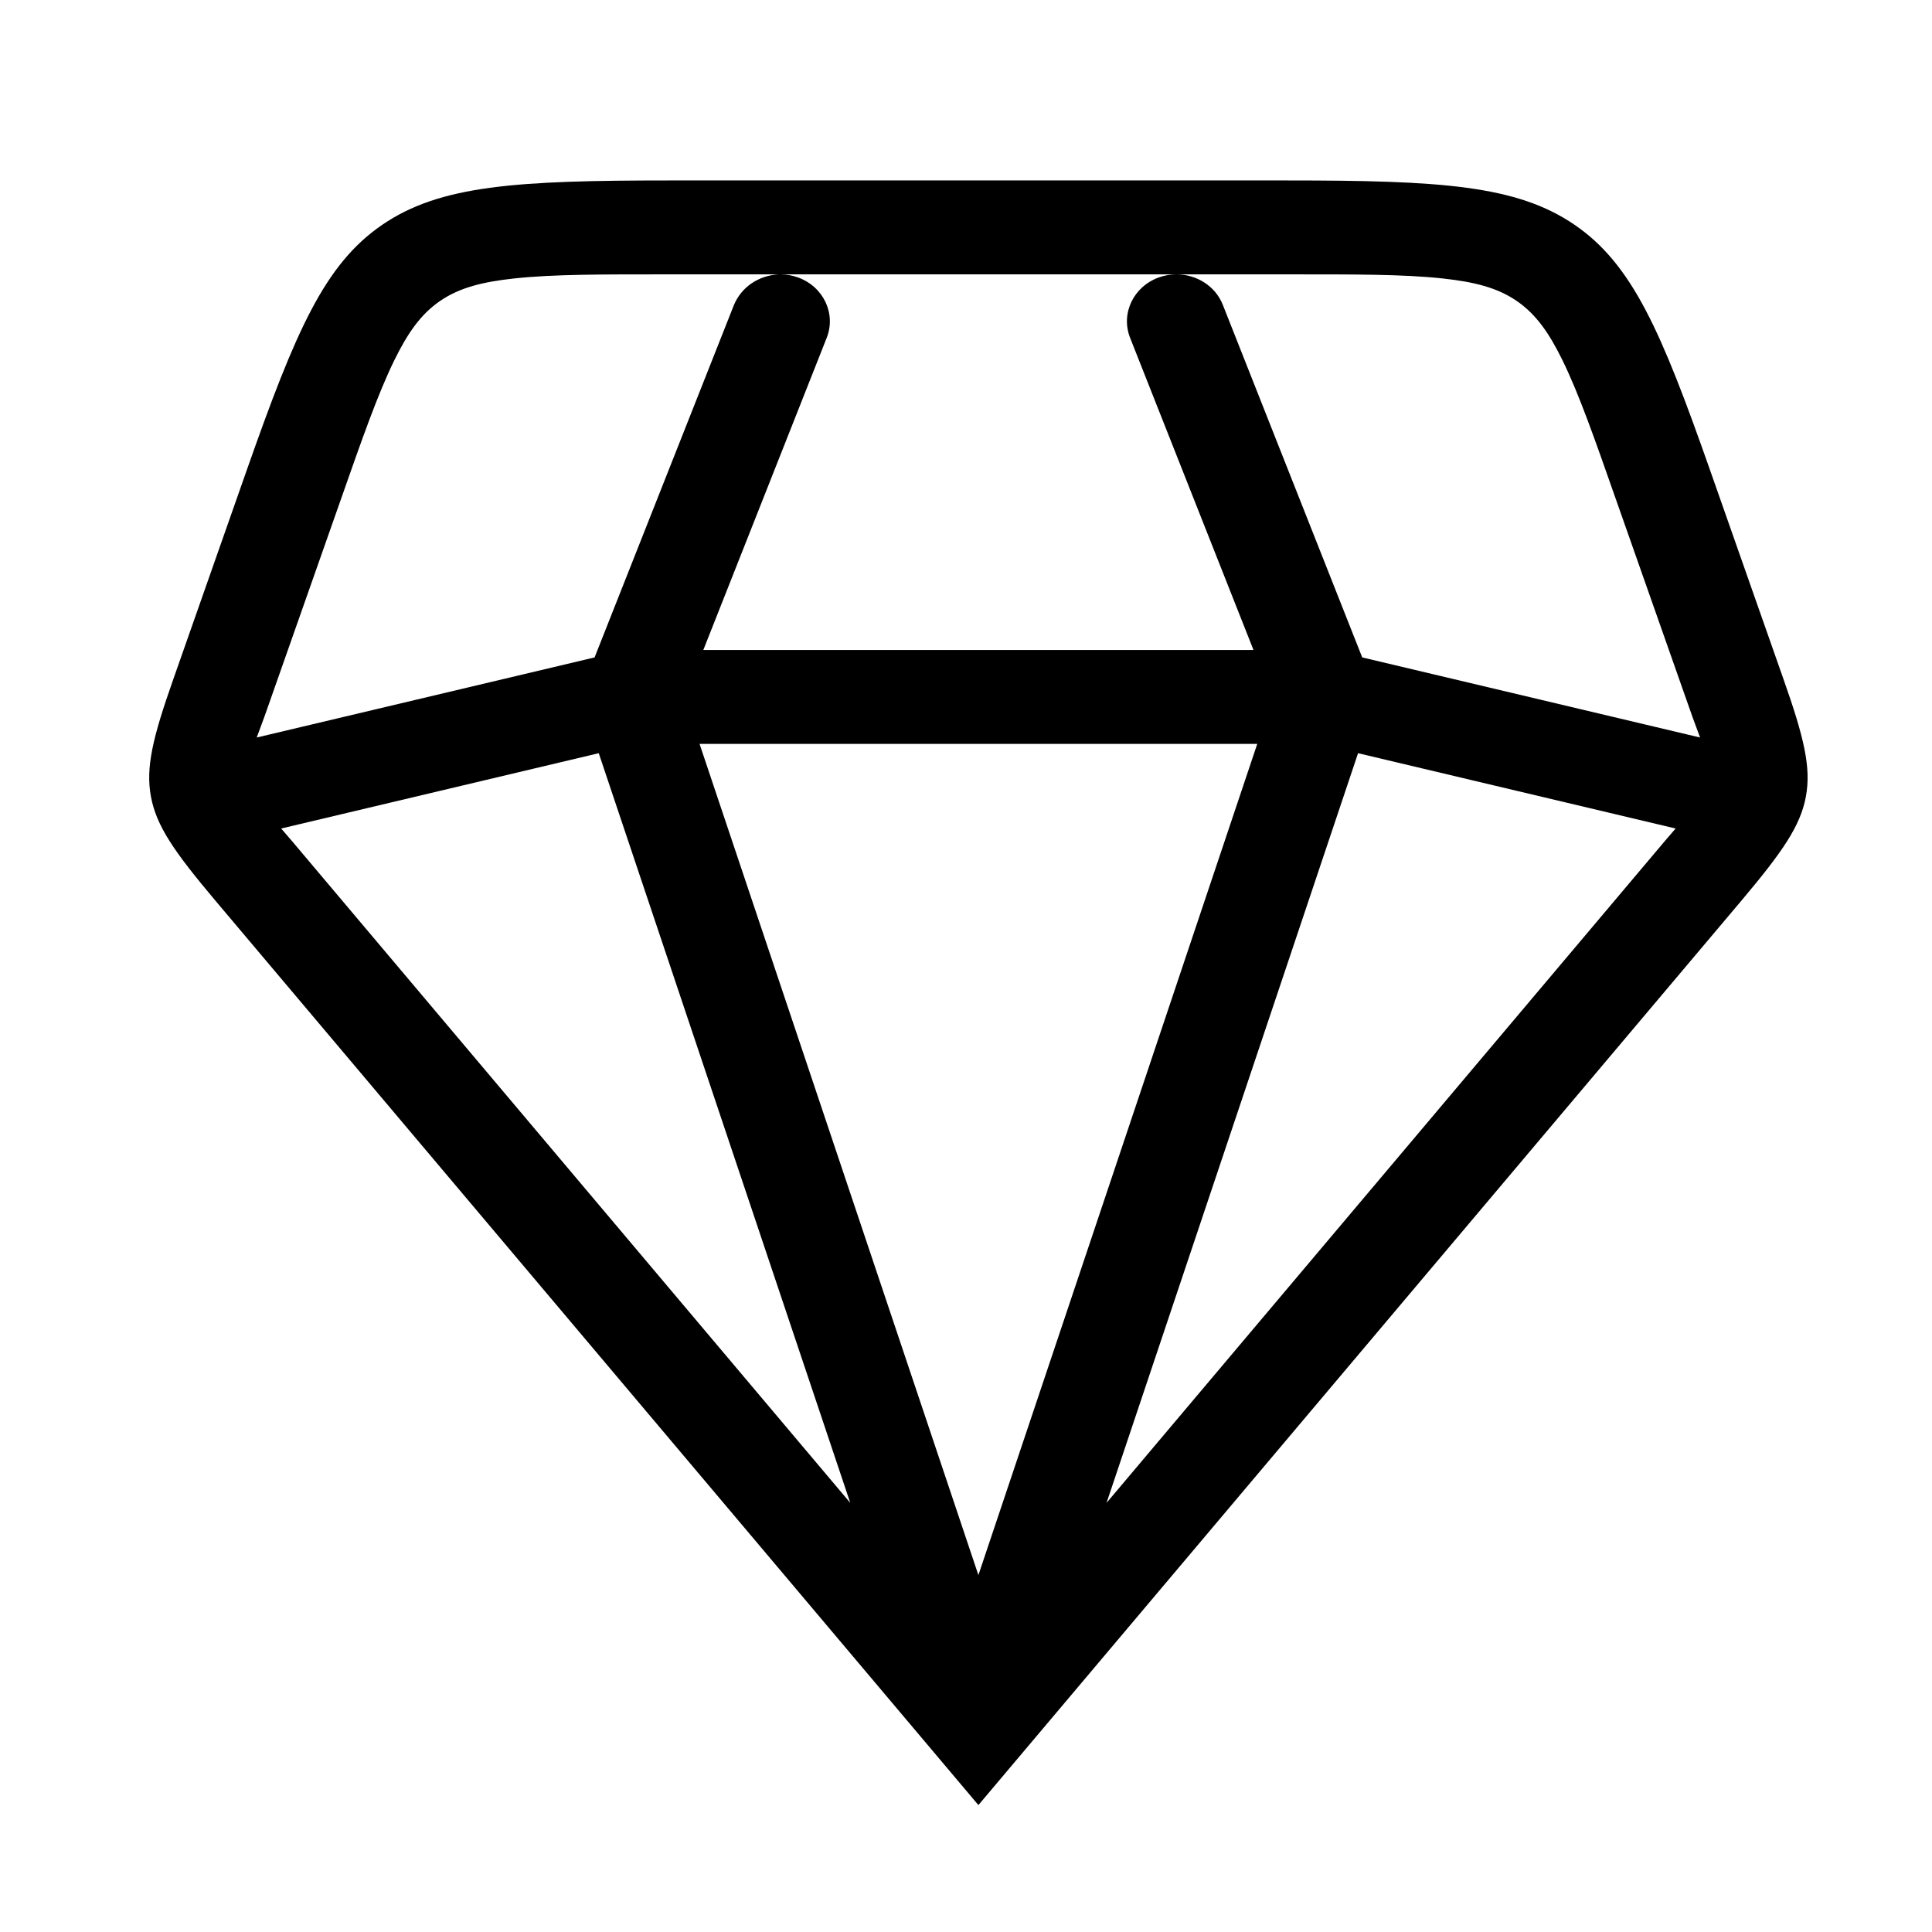 <?xml version="1.0" encoding="UTF-8" standalone="no"?>
<!DOCTYPE svg PUBLIC "-//W3C//DTD SVG 1.1//EN" "http://www.w3.org/Graphics/SVG/1.1/DTD/svg11.dtd">
<svg width="100%" height="100%" viewBox="0 0 41 41" version="1.1" xmlns="http://www.w3.org/2000/svg" xmlns:xlink="http://www.w3.org/1999/xlink" xml:space="preserve" xmlns:serif="http://www.serif.com/" style="fill-rule:evenodd;clip-rule:evenodd;stroke-linejoin:round;stroke-miterlimit:2;">
    <g transform="matrix(1,0,0,1,-1434,0)">
        <g id="icon-diamond" transform="matrix(0.293,0,0,0.339,1026.89,24.448)">
            <rect x="1388.4" y="-71.724" width="136.287" height="117.889" style="fill:none;"/>
            <g transform="matrix(3.002,0,0,2.596,1459.83,-10.453)">
                <g transform="matrix(1,0,0,1,-21,-20.5)">
                    <g transform="matrix(0.879,0,0,0.814,-2403.42,-439.607)">
                        <g id="icon-diamond1" serif:id="icon-diamond">
                            <rect x="2735.76" y="540.825" width="46.305" height="48.57" style="fill:none;"/>
                            <g transform="matrix(2.718,-2.37117e-16,0,2.782,2733.88,540.015)">
                                <g id="icon-diamond2" serif:id="icon-diamond">
                                    <path d="M1.289,8.162L9,17.8L16.711,8.162C17.122,7.647 17.301,7.373 17.356,7.063C17.411,6.753 17.339,6.435 17.13,5.81L16.386,3.577C15.895,2.105 15.604,1.393 15.02,0.972C14.436,0.551 13.668,0.5 12.117,0.5L5.883,0.5C4.332,0.5 3.564,0.551 2.98,0.972C2.396,1.393 2.105,2.105 1.614,3.577L0.87,5.81C0.661,6.435 0.589,6.753 0.644,7.063C0.699,7.374 0.878,7.647 1.289,8.162ZM6.184,6.5L9,15.351L11.816,6.5L6.184,6.5ZM7.706,14.582L2.07,7.537C2.031,7.488 1.993,7.442 1.959,7.401L5.166,6.599L7.706,14.582ZM16.041,7.401C16.007,7.443 15.969,7.488 15.93,7.537L10.294,14.582L12.834,6.599L16.041,7.401ZM11,1.5C11.203,1.5 11.393,1.624 11.468,1.824L12.876,5.579L16.288,6.432C16.258,6.345 16.221,6.245 16.182,6.126L15.437,3.893C15.225,3.256 15.067,2.778 14.898,2.414C14.765,2.129 14.634,1.926 14.436,1.783C14.238,1.64 14.004,1.58 13.691,1.544C13.292,1.498 12.788,1.5 12.117,1.5L11,1.5ZM7,1.5L5.883,1.5C5.212,1.5 4.708,1.498 4.309,1.544C3.996,1.58 3.762,1.64 3.564,1.783C3.366,1.926 3.235,2.129 3.102,2.414C2.933,2.778 2.775,3.256 2.563,3.893L1.818,6.126C1.779,6.245 1.742,6.345 1.712,6.432L5.124,5.579L6.532,1.824C6.608,1.636 6.776,1.514 6.98,1.5L7,1.5ZM10.994,1.5L7.006,1.5C7.063,1.501 7.12,1.511 7.176,1.532C7.434,1.629 7.565,1.917 7.468,2.176L6.222,5.5L11.778,5.5L10.532,2.176C10.435,1.917 10.566,1.629 10.824,1.532C10.88,1.511 10.937,1.501 10.994,1.5Z"/>
                                </g>
                            </g>
                        </g>
                    </g>
                </g>
            </g>
        </g>
    </g>
</svg>
